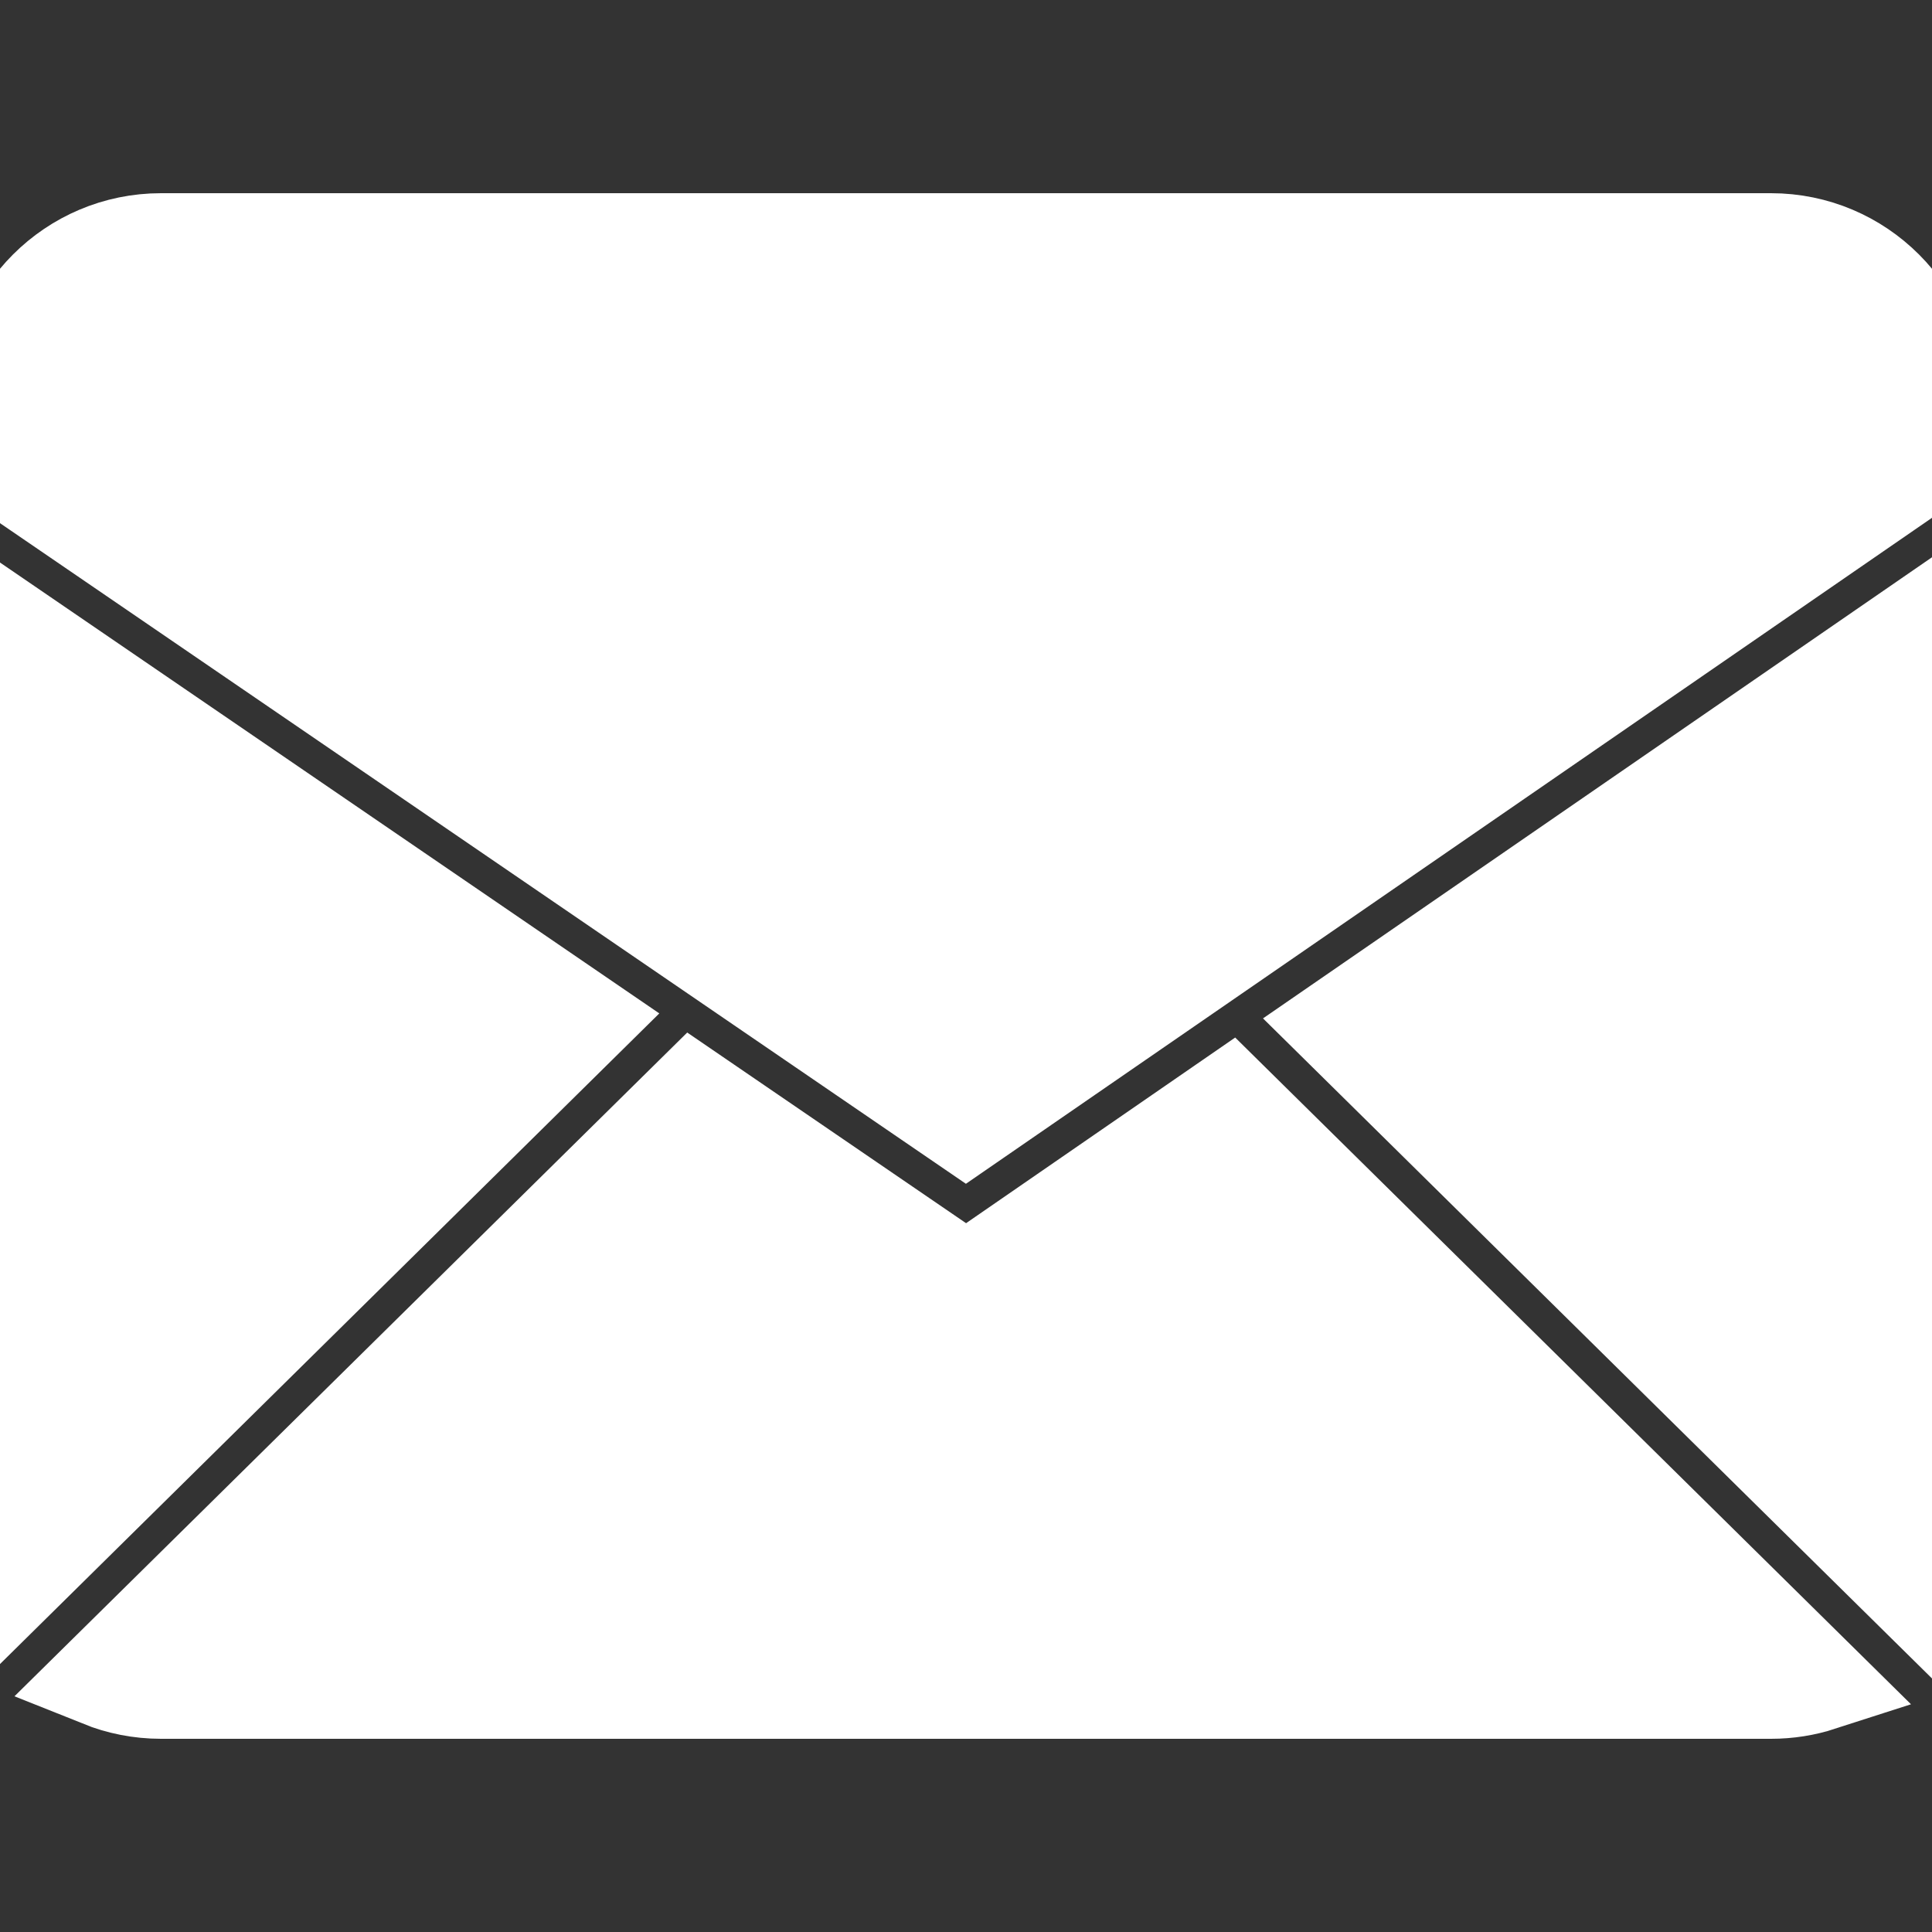 <!DOCTYPE svg PUBLIC "-//W3C//DTD SVG 1.1//EN" "http://www.w3.org/Graphics/SVG/1.1/DTD/svg11.dtd">
<!-- Uploaded to: SVG Repo, www.svgrepo.com, Transformed by: SVG Repo Mixer Tools -->
<svg width="800px" height="800px" viewBox="0 0 20 20" xmlns="http://www.w3.org/2000/svg" fill="#ffffff" stroke="#ffffff">
<rect x="0" y="0" width="20" height="20" fill="#333333" stroke="none"/>
<g id="SVGRepo_bgCarrier" stroke-width="0"/>
<g id="SVGRepo_tracerCarrier" stroke-linecap="round" stroke-linejoin="round"/>
<g id="SVGRepo_iconCarrier"> <path fill="#ffff" fill-rule="evenodd" d="M7.172,11.334 L10.002,13.269 L12.73,11.387 L18.845,17.42 C18.684,17.472 18.512,17.5 18.333,17.5 L1.667,17.5 C1.447,17.5 1.236,17.457 1.044,17.38 L7.172,11.334 Z M20,6.376 L20,15.833 C20,16.08 19.946,16.314 19.85,16.525 L13.856,10.611 L20,6.376 Z M0,6.429 L6.042,10.561 L0.106,16.419 C0.037,16.237 1.90096522e-15,16.039 1.77635684e-15,15.833 L0,6.429 Z M18.333,2.5 C19.254,2.5 20,3.246 20,4.167 L20,4.753 L9.998,11.648 L0,4.81 L1.77635684e-15,4.167 C1.66363121e-15,3.246 0.746,2.5 1.667,2.5 L18.333,2.5 Z"/> </g>
</svg>